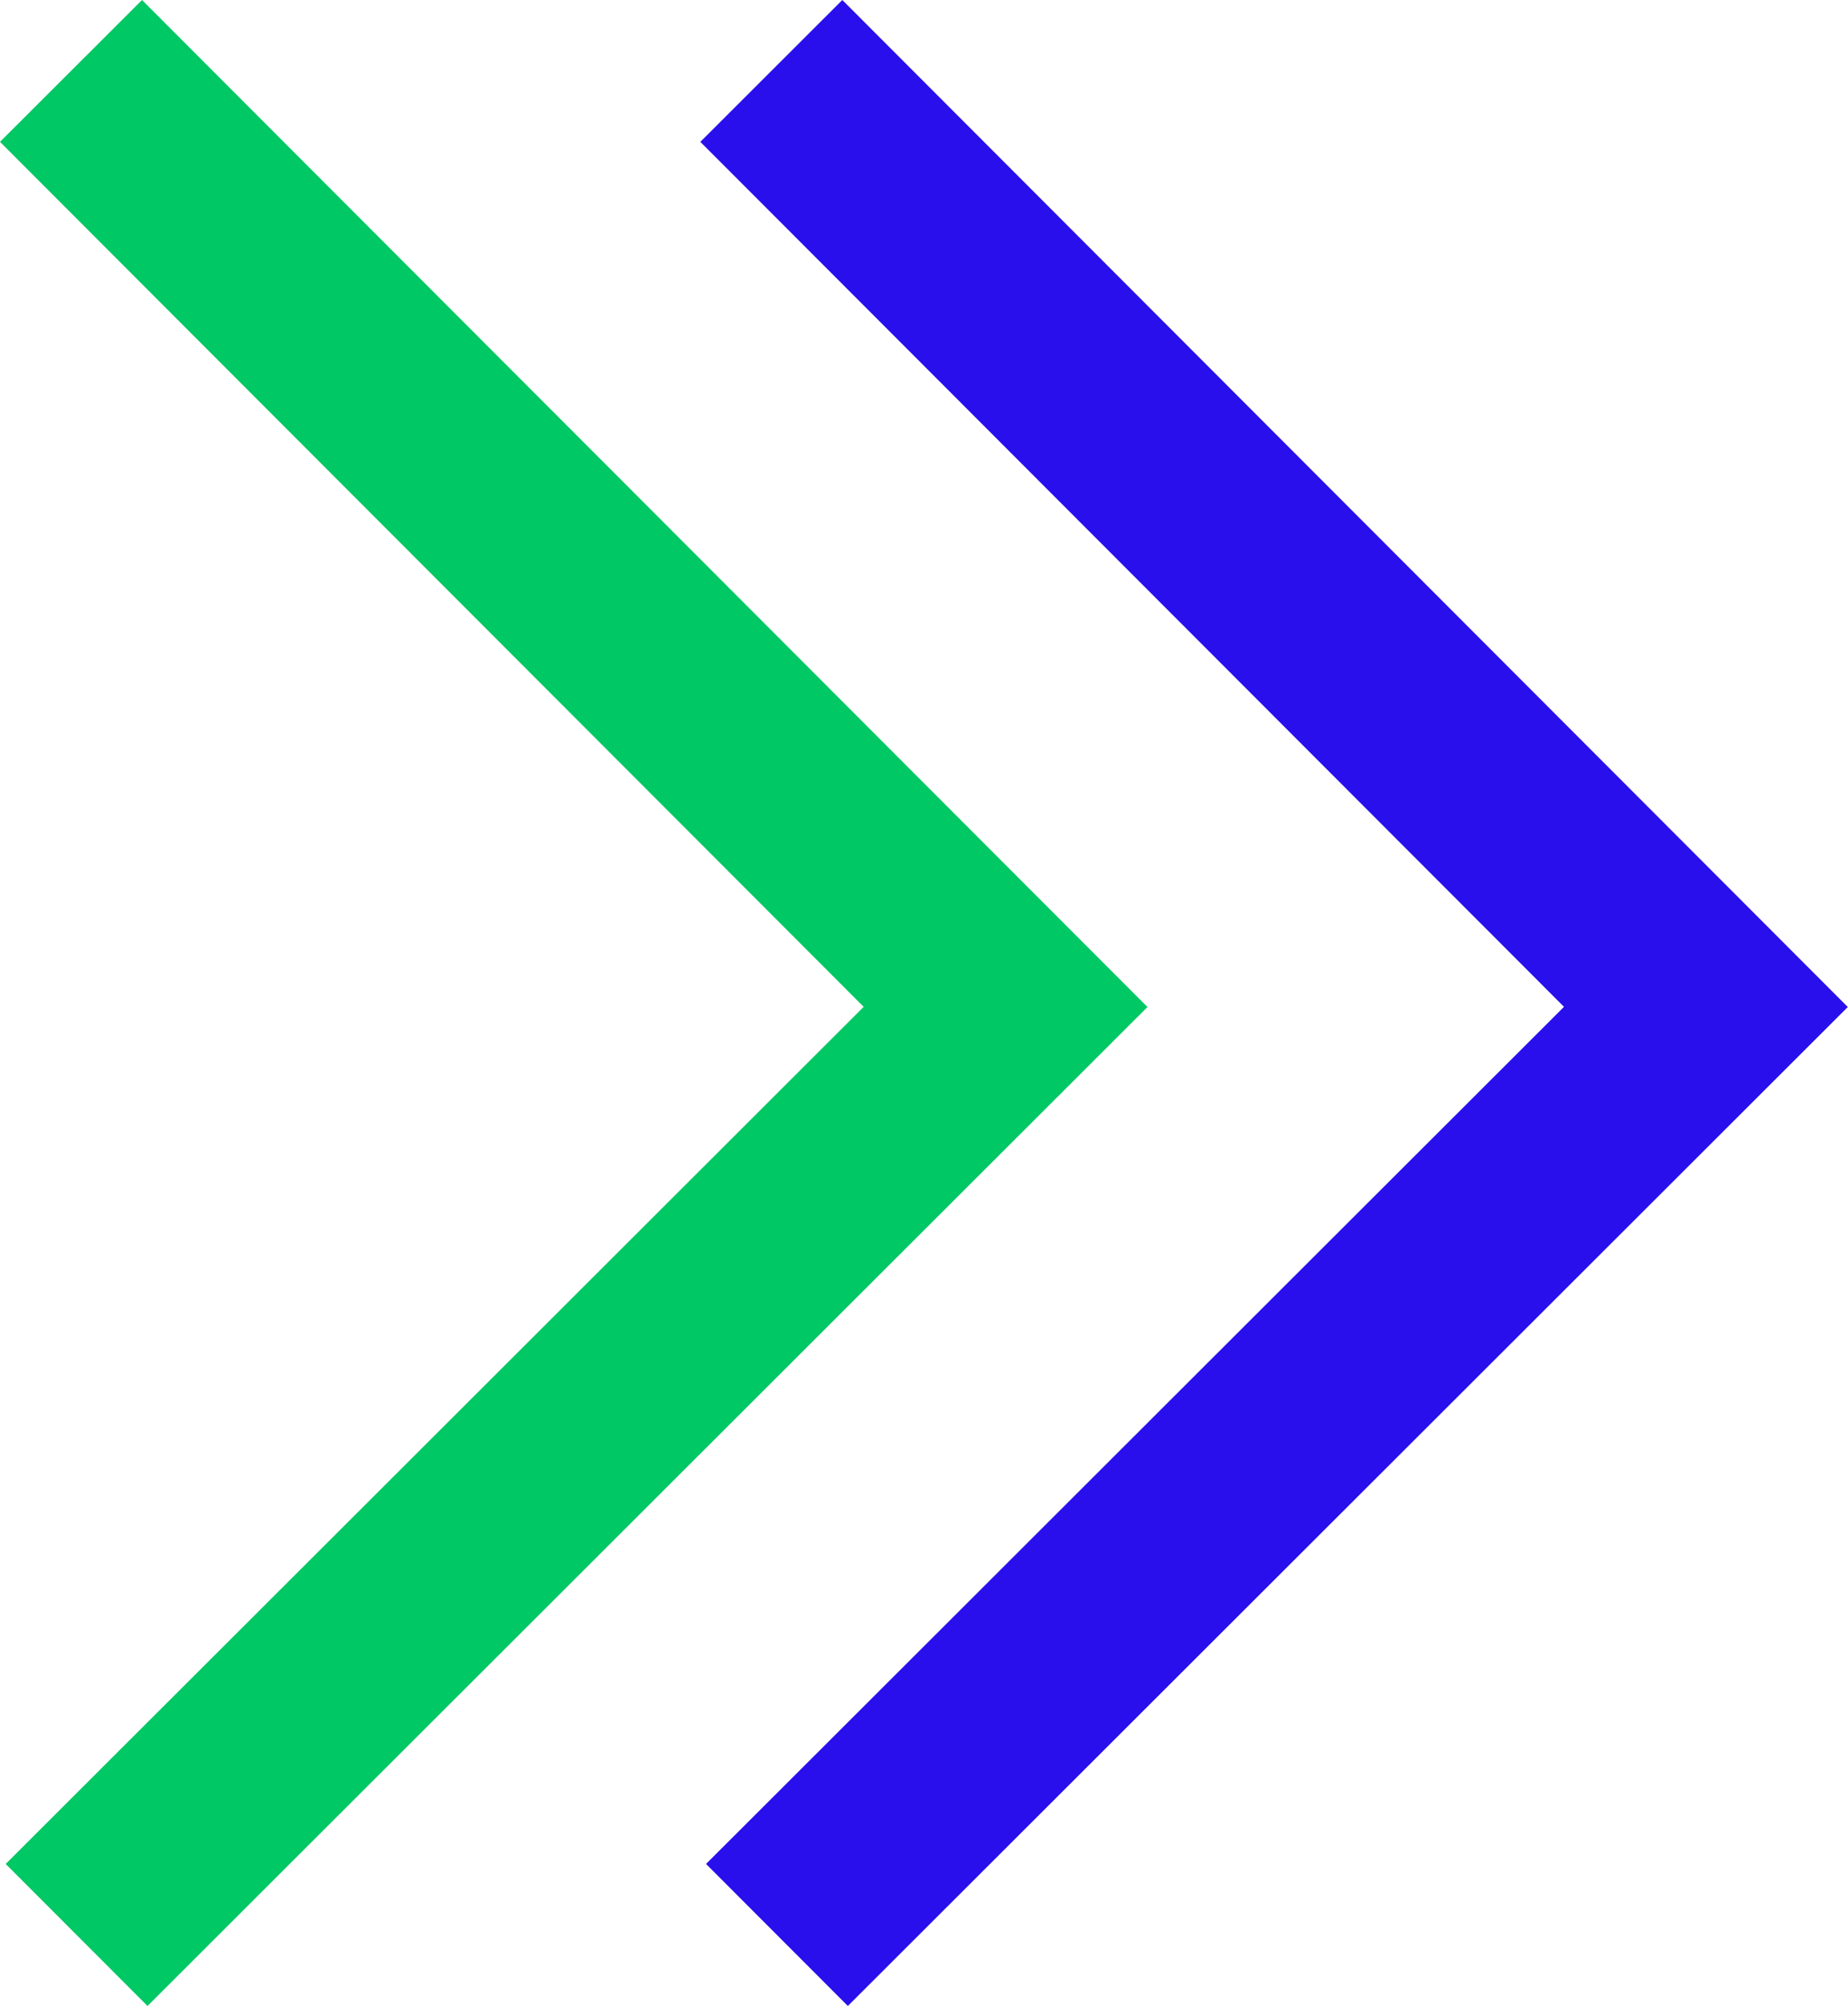 <?xml version="1.0" encoding="UTF-8" standalone="no"?><svg xmlns="http://www.w3.org/2000/svg" xmlns:xlink="http://www.w3.org/1999/xlink" fill="#000000" height="400" preserveAspectRatio="xMidYMid meet" version="1" viewBox="0.0 0.0 368.6 400.0" width="368.6" zoomAndPan="magnify"><defs><clipPath id="a"><path d="M 139 0 L 368.559 0 L 368.559 400 L 139 400 Z M 139 0"/></clipPath></defs><g><g clip-path="url(#a)" id="change1_1"><path d="M 168.008 0 L 368.562 200.801 L 169.113 400 L 140.824 371.68 L 311.949 200.766 L 139.688 28.285 L 168.008 0" fill="#290fec"/></g><g id="change2_1"><path d="M 28.324 0 L 228.871 200.801 L 29.426 400 L 1.137 371.68 L 172.266 200.766 L 0 28.285 L 28.324 0" fill="#00c864"/></g></g></svg>